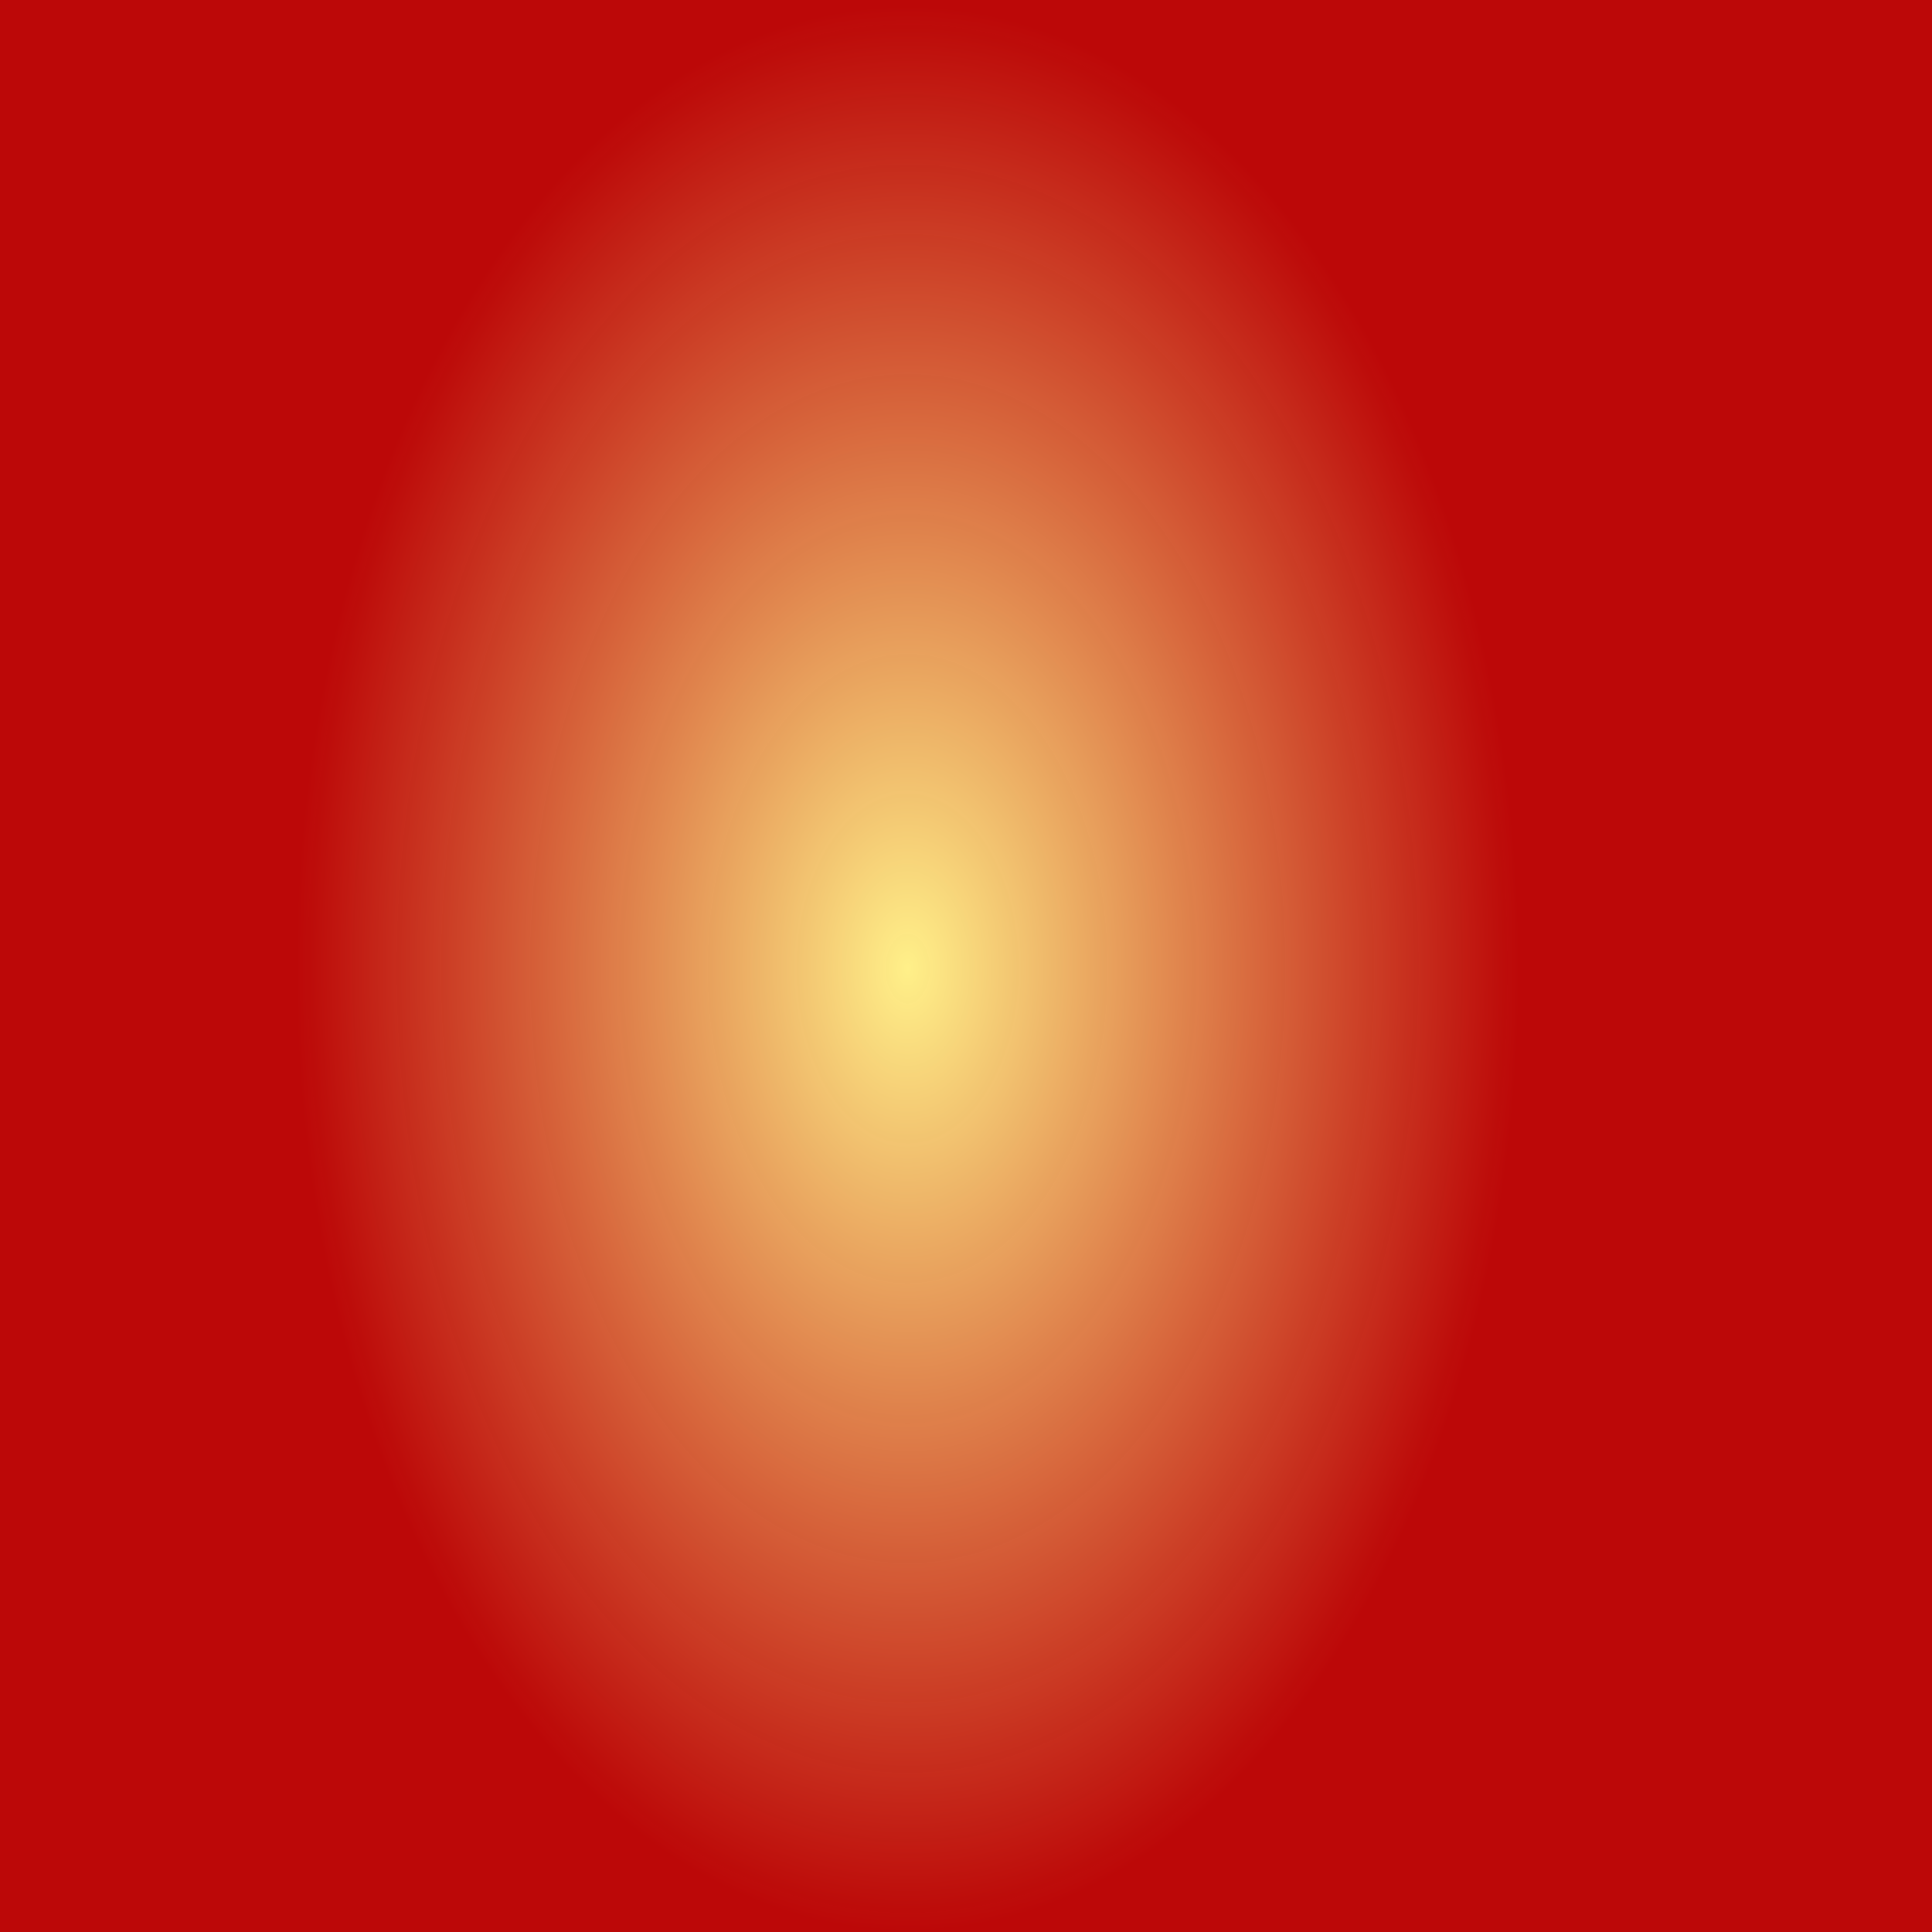 <?xml version="1.0" encoding="UTF-8" standalone="no"?>
<!-- Created with Inkscape (http://www.inkscape.org/) -->

<svg
   xmlns:dc="http://purl.org/dc/elements/1.1/"
   xmlns:cc="http://creativecommons.org/ns#"
   xmlns:rdf="http://www.w3.org/1999/02/22-rdf-syntax-ns#"
   xmlns:svg="http://www.w3.org/2000/svg"
   xmlns="http://www.w3.org/2000/svg"
   xmlns:xlink="http://www.w3.org/1999/xlink"
   xmlns:sodipodi="http://sodipodi.sourceforge.net/DTD/sodipodi-0.dtd"
   xmlns:inkscape="http://www.inkscape.org/namespaces/inkscape"
   width="64px"
   height="64px"
   id="svg2985"
   version="1.1"
   inkscape:version="0.48.3.1 r9886"
   sodipodi:docname="New document 2">
  <rect width="100%" height="100%" fill="#333333" stroke="none"/>
  <defs
     id="defs2987">
    <linearGradient
       id="linearGradient5249">
      <stop
         style="stop-color:#fff089;stop-opacity:1;"
         offset="0"
         id="stop5251" />
      <stop
         style="stop-color:#b80000;stop-opacity:0.946;"
         offset="1"
         id="stop5253" />
    </linearGradient>
    <radialGradient
       inkscape:collect="always"
       xlink:href="#linearGradient5249"
       id="radialGradient5255"
       cx="35.807"
       cy="35.255"
       fx="35.807"
       fy="35.255"
       r="10.896"
       gradientTransform="matrix(1,0,0,1.907,0,-31.982)"
       gradientUnits="userSpaceOnUse" />
  </defs>
  <sodipodi:namedview
     id="base"
     pagecolor="#ffffff"
     bordercolor="#666666"
     borderopacity="1.0"
     inkscape:pageopacity="0.0"
     inkscape:pageshadow="2"
     inkscape:zoom="7.7781746"
     inkscape:cx="34.838373"
     inkscape:cy="26.882088"
     inkscape:current-layer="layer1"
     showgrid="true"
     inkscape:document-units="px"
     inkscape:grid-bbox="true"
     showguides="true"
     inkscape:window-width="1301"
     inkscape:window-height="744"
     inkscape:window-x="65"
     inkscape:window-y="24"
     inkscape:window-maximized="1">
    <inkscape:grid
       type="xygrid"
       id="grid2993" />
  </sodipodi:namedview>
  <g
     id="layer1"
     inkscape:label="Layer 1"
     inkscape:groupmode="layer">
    <flowRoot
       xml:space="preserve"
       id="flowRoot2995"
       style="font-size:56px;font-style:normal;font-weight:normal;text-align:center;line-height:125%;letter-spacing:0px;word-spacing:0px;text-anchor:middle;fill:#ff8b8b;fill-opacity:1;stroke:none;font-family:Sans;-inkscape-font-specification:Sans"
       transform="matrix(2.056,0,0,1.532,-41.502,-21.851)"><flowRegion
         id="flowRegion2997"><rect
           id="rect2999"
           width="68.457"
           height="63.768"
           x="1.543"
           y="0.232"
           style="font-size:56px;font-weight:normal;text-align:center;text-anchor:middle;fill:#ff8b8b;fill-opacity:1;-inkscape-font-specification:Sans" /></flowRegion><flowPara
         id="flowPara3001">?</flowPara></flowRoot>    <flowRoot
       transform="matrix(1.861,0,0,1.535,-36.571,-22.024)"
       style="font-size:56px;font-style:normal;font-weight:normal;text-align:center;line-height:125%;letter-spacing:0px;word-spacing:0px;text-anchor:middle;fill:url(#radialGradient5255);fill-opacity:1.0;stroke:none;font-family:Sans;-inkscape-font-specification:Sans"
       id="flowRoot5241"
       xml:space="preserve"><flowRegion
         id="flowRegion5243"
         style="fill-opacity:1.0;fill:url(#radialGradient5255)"><rect
           style="font-size:56px;font-weight:normal;text-align:center;text-anchor:middle;fill:url(#radialGradient5255);fill-opacity:1.0;-inkscape-font-specification:Sans"
           y="0.232"
           x="1.543"
           height="63.768"
           width="68.457"
           id="rect5245" /></flowRegion><flowPara
         id="flowPara5247"
         style="fill-opacity:1.0;fill:url(#radialGradient5255)">?</flowPara></flowRoot>  </g>
</svg>
